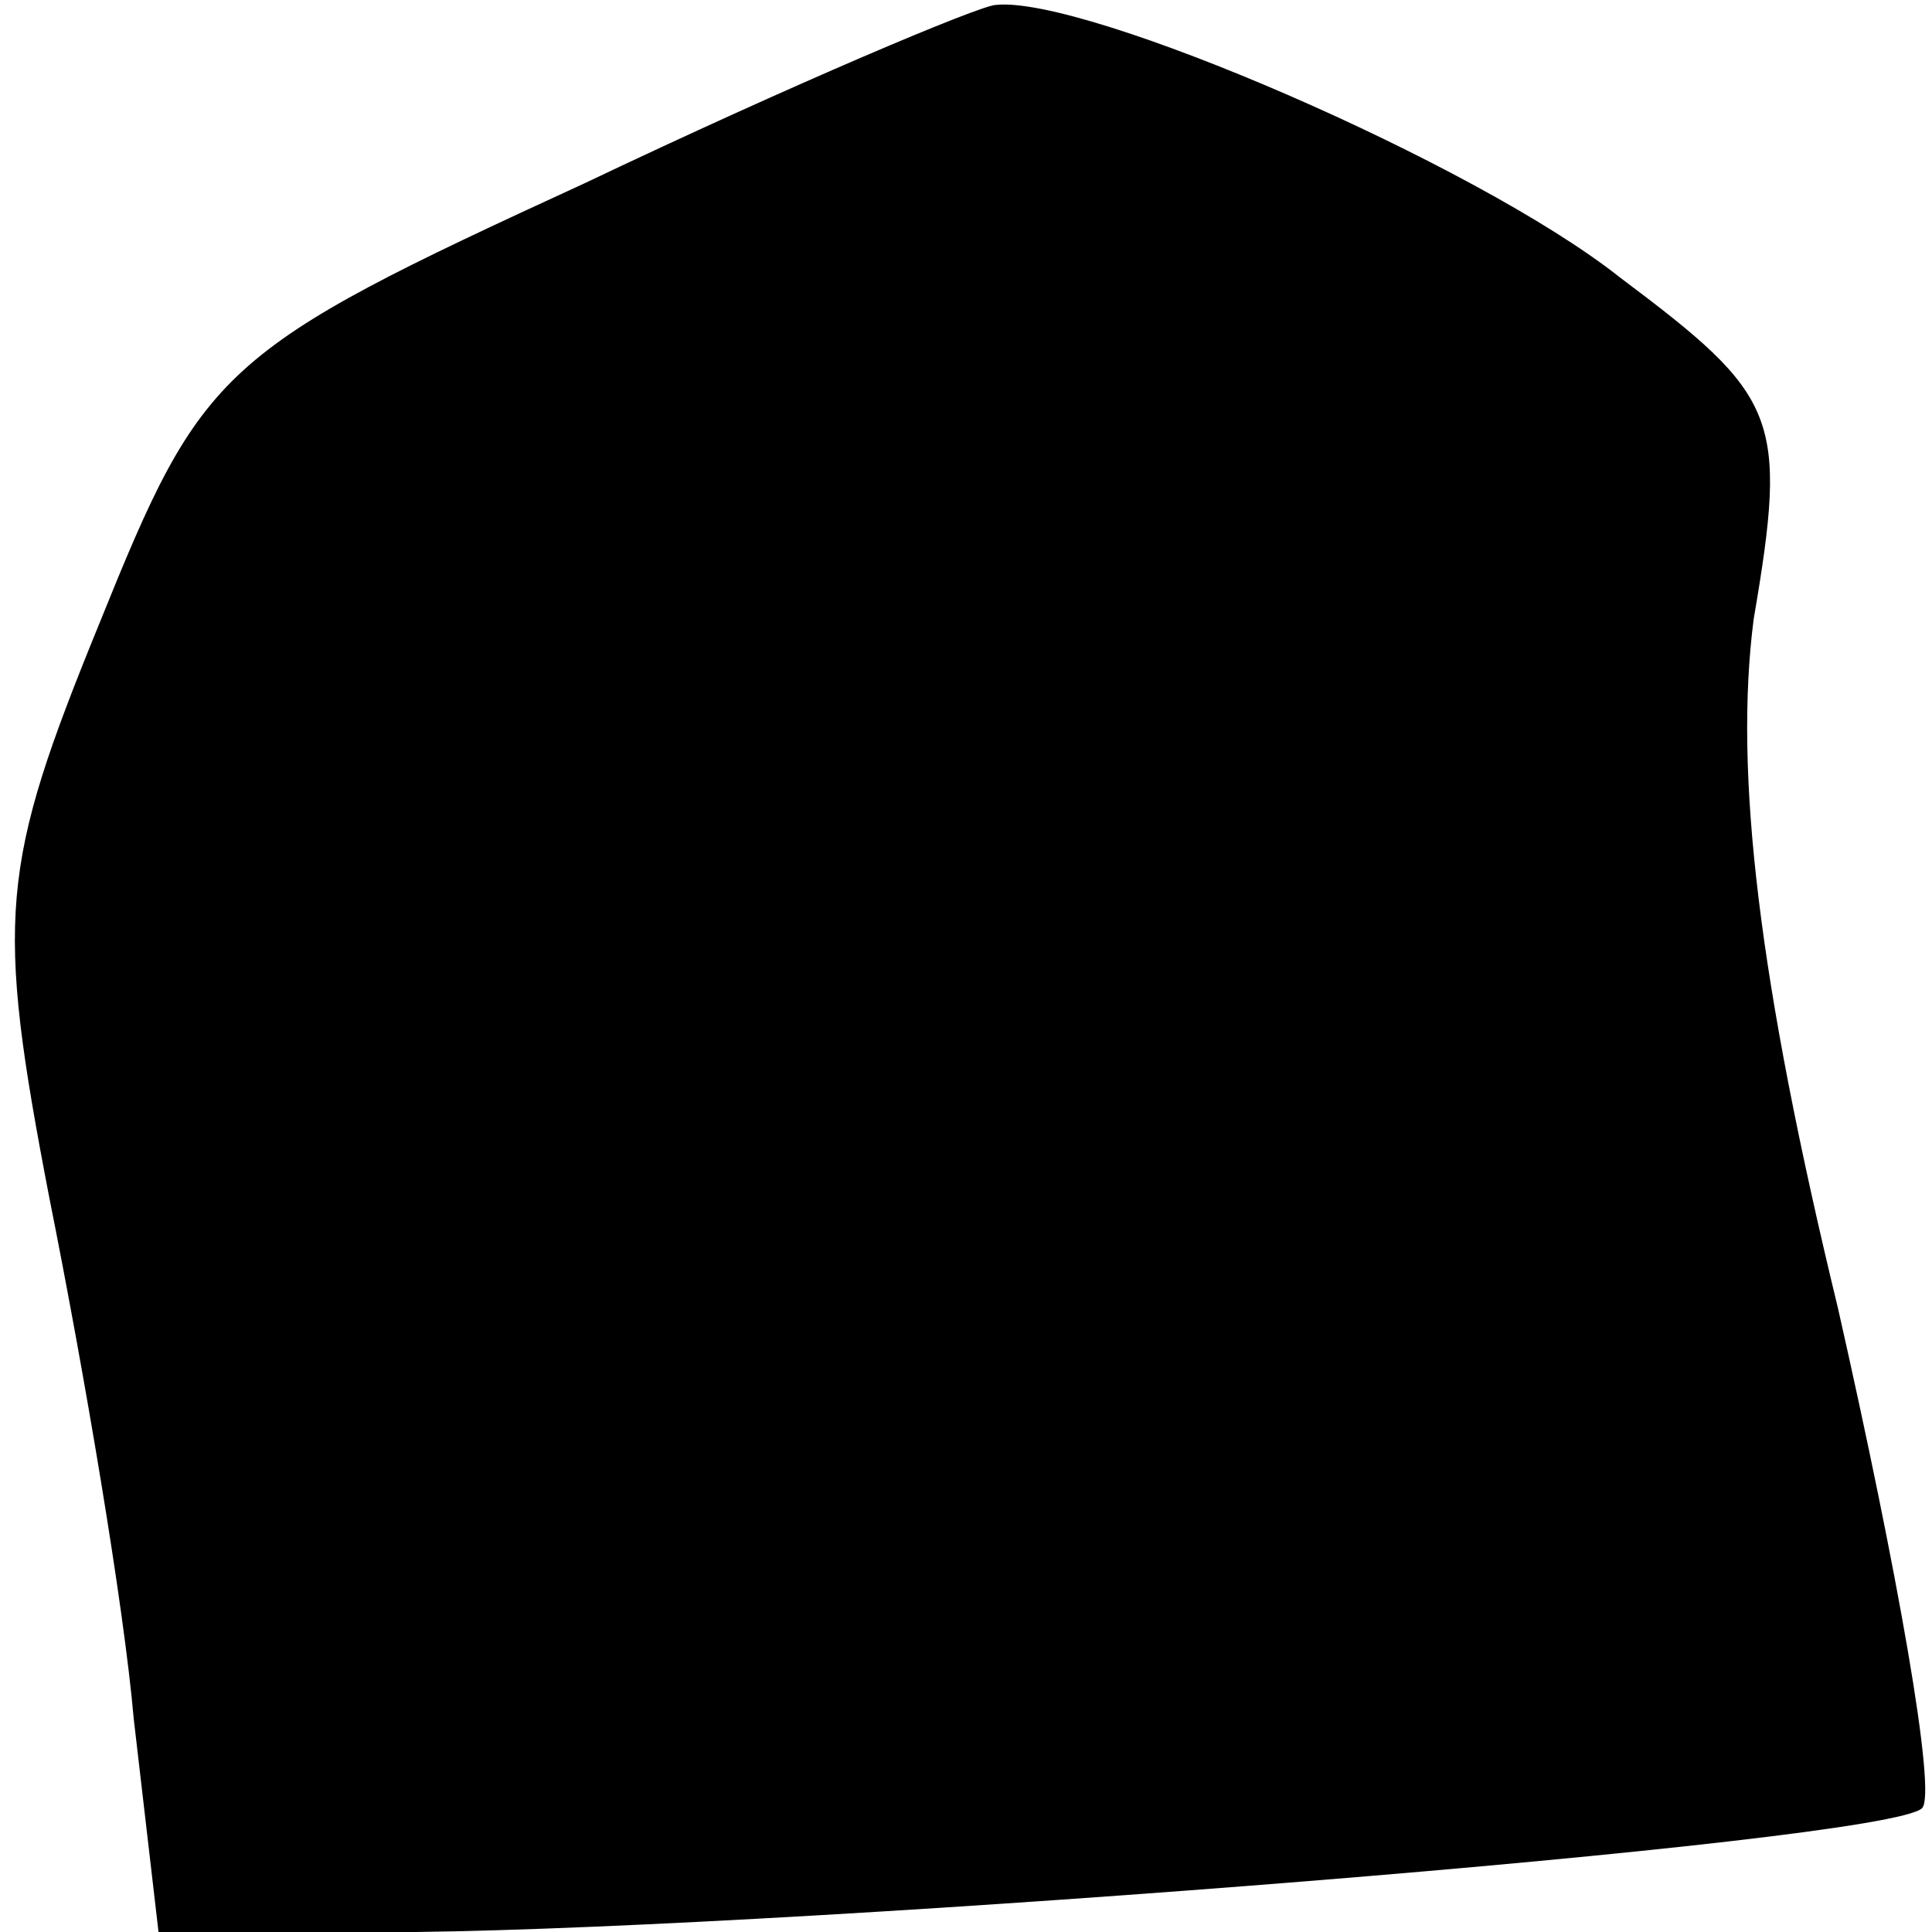 <?xml version="1.0" standalone="no"?>
<!DOCTYPE svg PUBLIC "-//W3C//DTD SVG 20010904//EN"
 "http://www.w3.org/TR/2001/REC-SVG-20010904/DTD/svg10.dtd">
<svg version="1.0" xmlns="http://www.w3.org/2000/svg"
 width="39pt" height="39pt" viewBox="0 0 39 39"
 preserveAspectRatio="xMidYMid meet">
<g transform="translate(0,39) scale(0.1,-0.1)"
fill="#000000" stroke="none">
<path fill="#000000" stroke="none" d="M118 353 c-74 -34 -77 -37 -98 -89 -20
-49 -21 -59 -10 -116 7 -35 15 -82 17 -105 l5 -43 52 0 c81 1 297 18 304 25 3
3 -5 48 -17 101 -16 66 -21 108 -17 139 7 41 5 45 -27 69 -29 23 -108 57 -126
55 -3 0 -41 -16 -83 -36z"/>
</g>
</svg>
